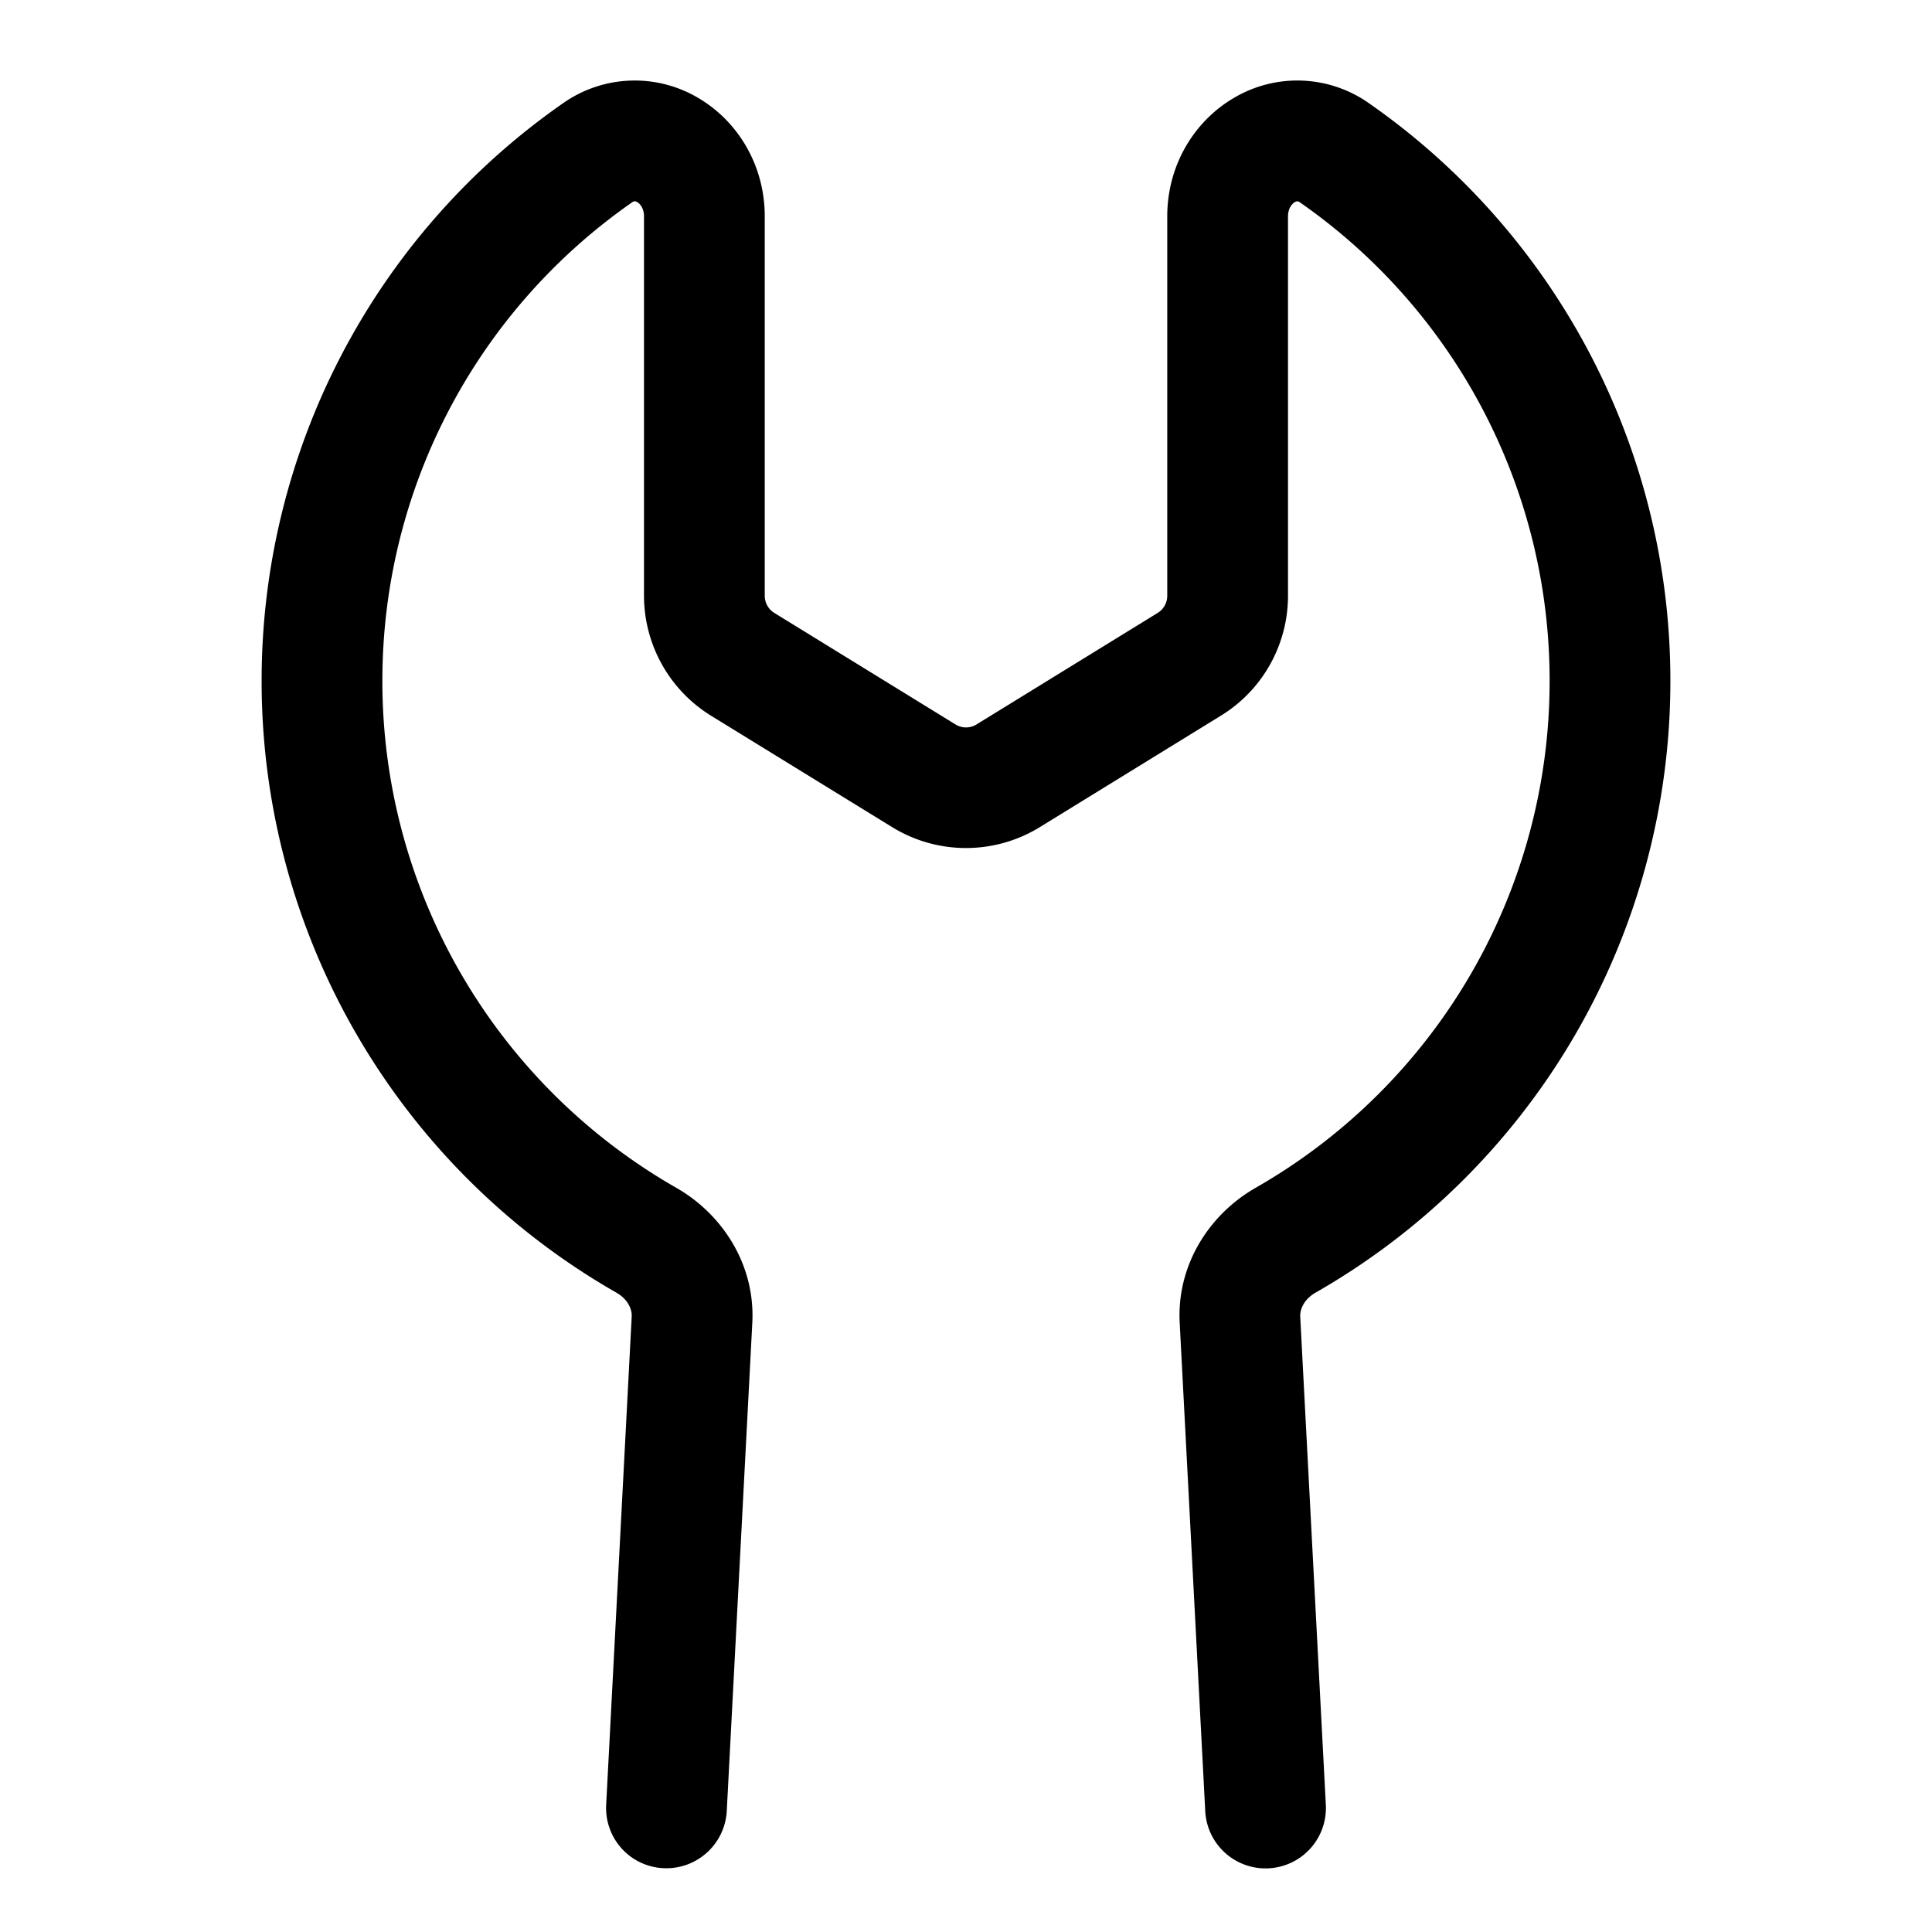 <svg xmlns="http://www.w3.org/2000/svg" width="24" height="24" viewBox="0 0 24 24"><path d="M7.875 2.502a.101.101 0 0 0-.032.018A7.238 7.238 0 0 0 4.75 8.46a7.249 7.249 0 0 0 3.654 6.297c.57.327.982.955.941 1.682v.002l-.317 6.058a.752.752 0 0 1-1.157.59.75.75 0 0 1-.341-.668l.317-6.062v-.004c.006-.09-.047-.215-.188-.296A8.75 8.75 0 0 1 3.25 8.46a8.738 8.738 0 0 1 3.732-7.169 1.547 1.547 0 0 1 1.709-.064c.484.292.809.835.809 1.46v4.714a.25.25 0 0 0 .119.213l2.25 1.385c.08.05.182.05.262 0l2.25-1.385a.25.25 0 0 0 .119-.213V2.688c0-.626.325-1.169.81-1.461a1.545 1.545 0 0 1 1.708.064 8.74 8.74 0 0 1 3.732 7.17 8.75 8.75 0 0 1-4.41 7.598c-.14.081-.193.206-.188.296v.004l.318 6.062a.75.75 0 0 1-1.498.078l-.317-6.058v-.002c-.041-.727.37-1.355.94-1.682A7.248 7.248 0 0 0 19.25 8.46a7.238 7.238 0 0 0-3.093-5.94.101.101 0 0 0-.032-.018l-.01-.001c-.003 0-.014 0-.031.01-.036.022-.084.079-.084.177V7.4c0 .608-.315 1.172-.833 1.49l-2.25 1.385a1.75 1.75 0 0 1-1.834 0l-2.25-1.384A1.753 1.753 0 0 1 8 7.402V2.687c0-.098-.048-.155-.084-.176a.068.068 0 0 0-.031-.011l-.01.001v.001Z"/></svg>